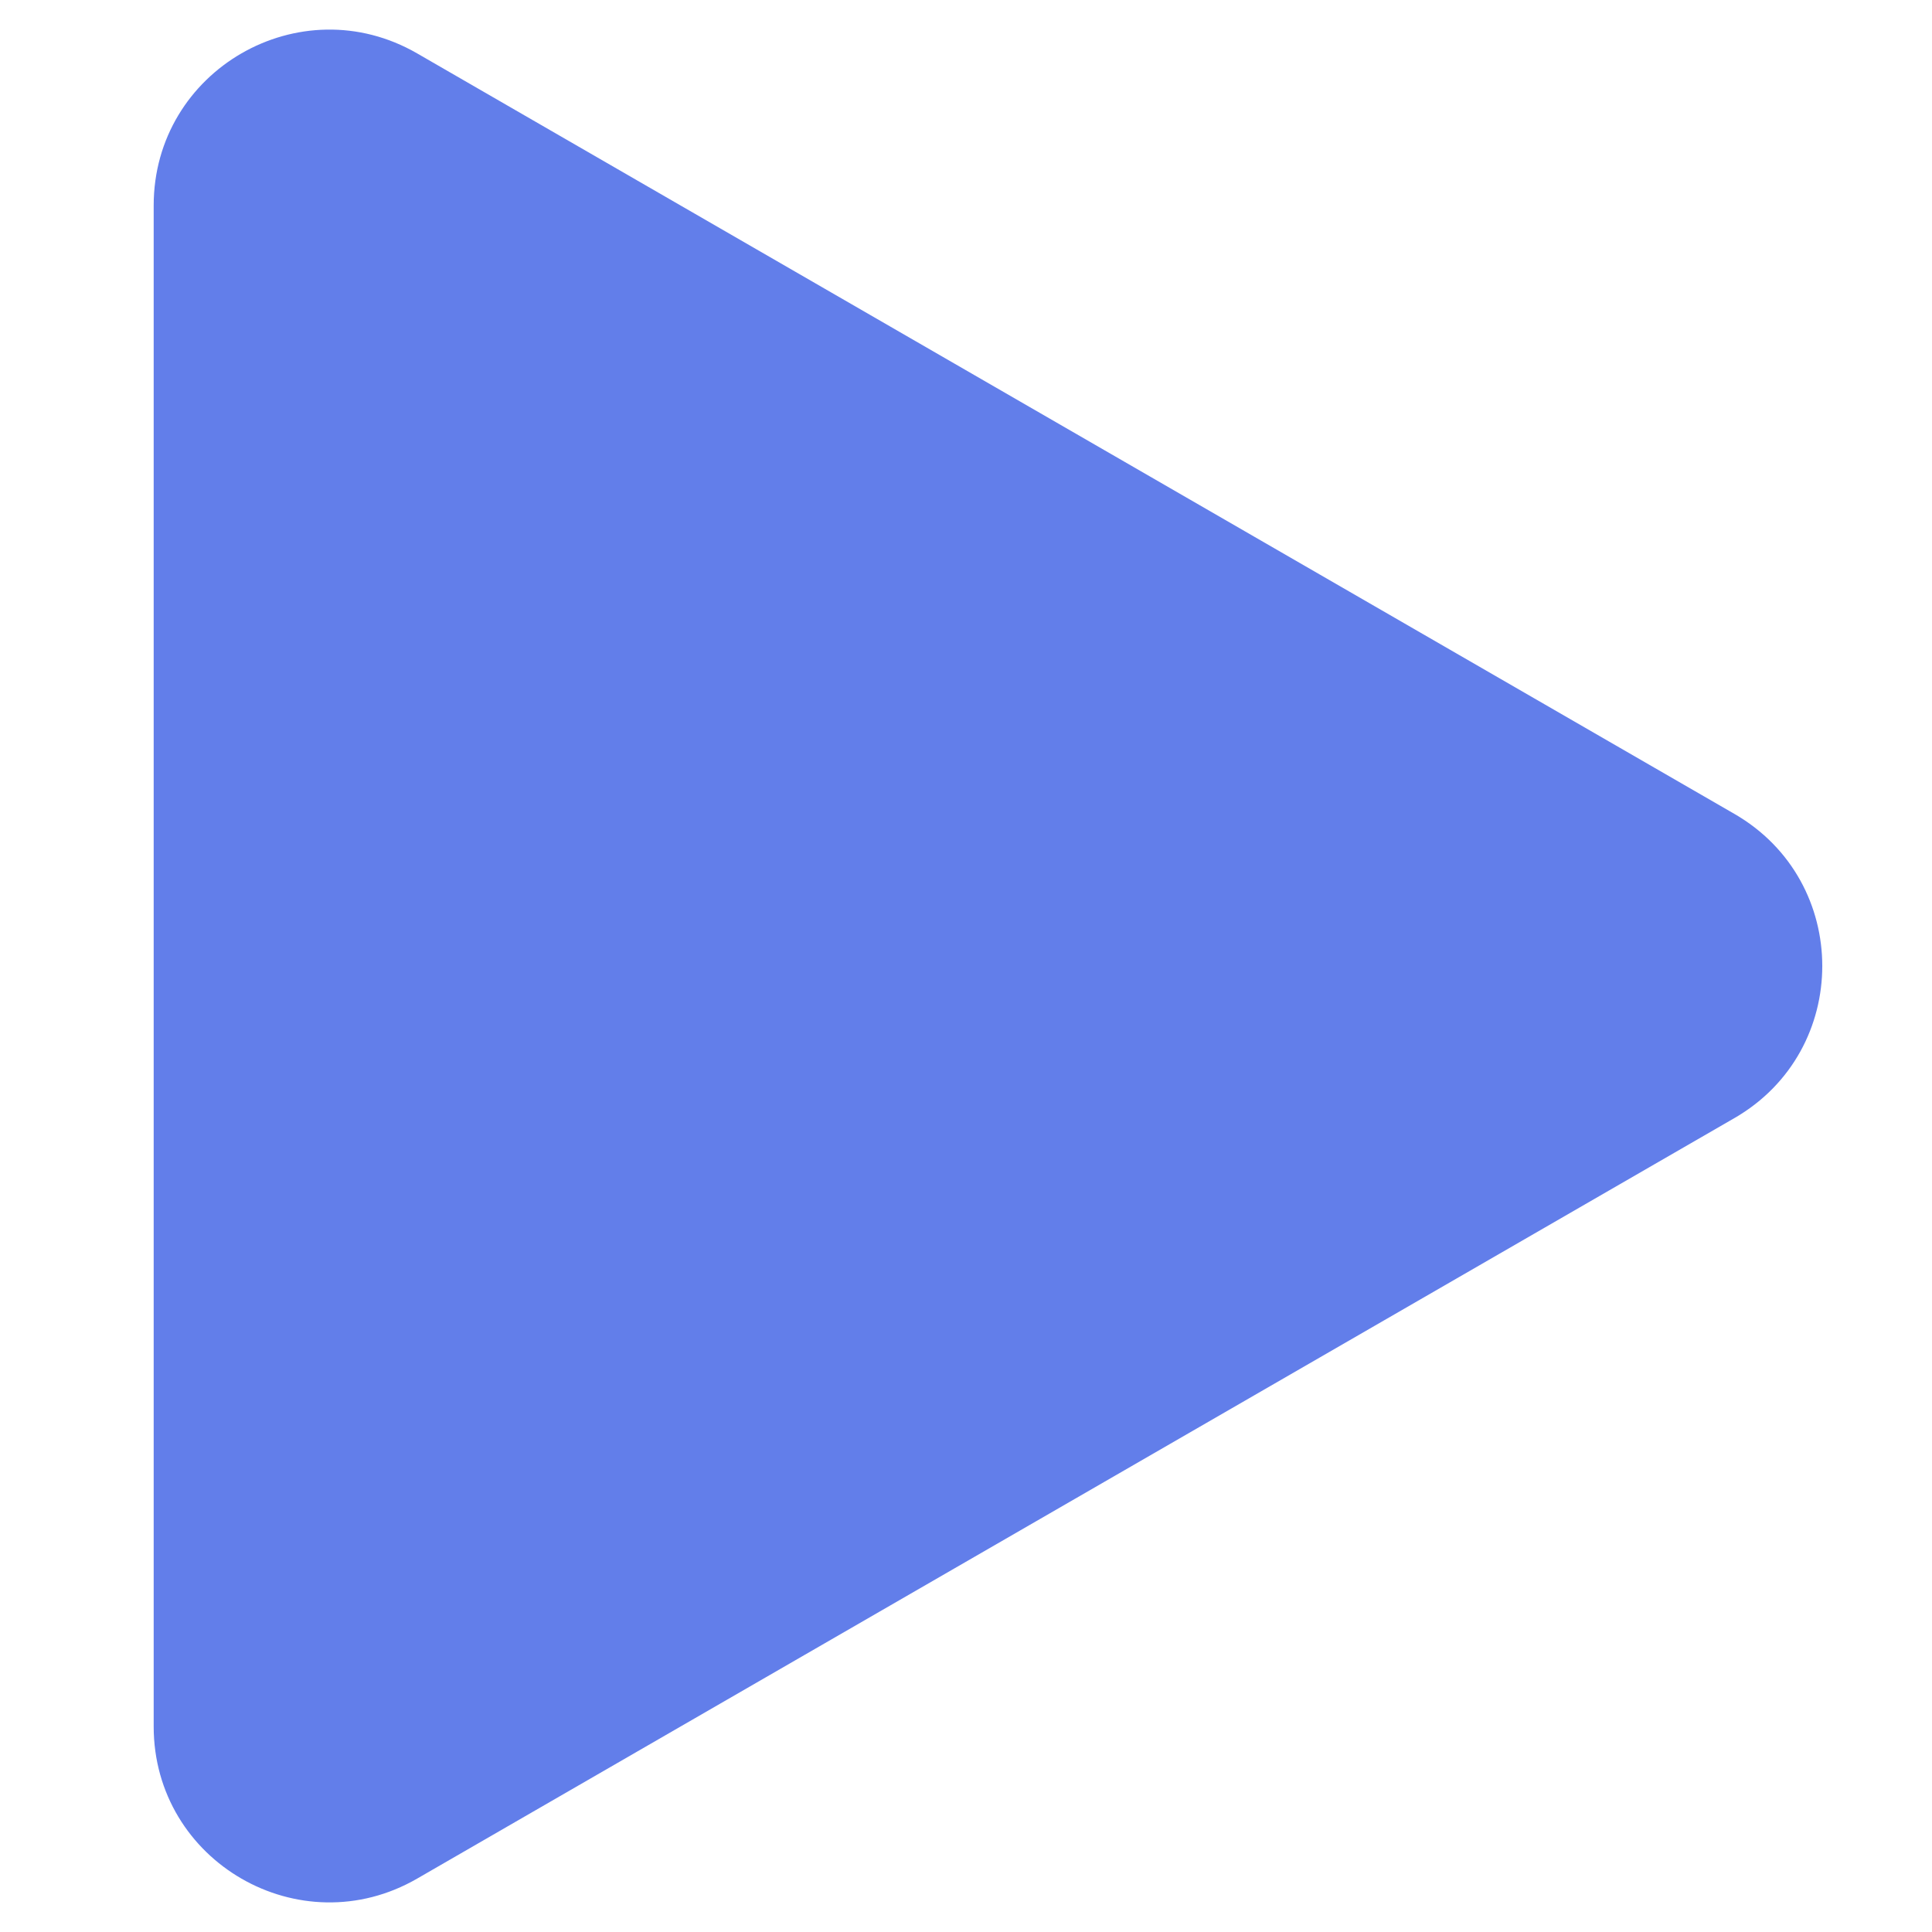 <svg width="11" height="11" viewBox="0 0 11 11" fill="none" xmlns="http://www.w3.org/2000/svg">
<path id="Polygon 2" d="M9.875 4.634C10.542 5.019 10.542 5.981 9.875 6.366L2.375 10.696C1.708 11.081 0.875 10.6 0.875 9.83V1.17C0.875 0.4 1.708 -0.081 2.375 0.304L9.875 4.634Z" fill="#627EEA"/>
</svg>
